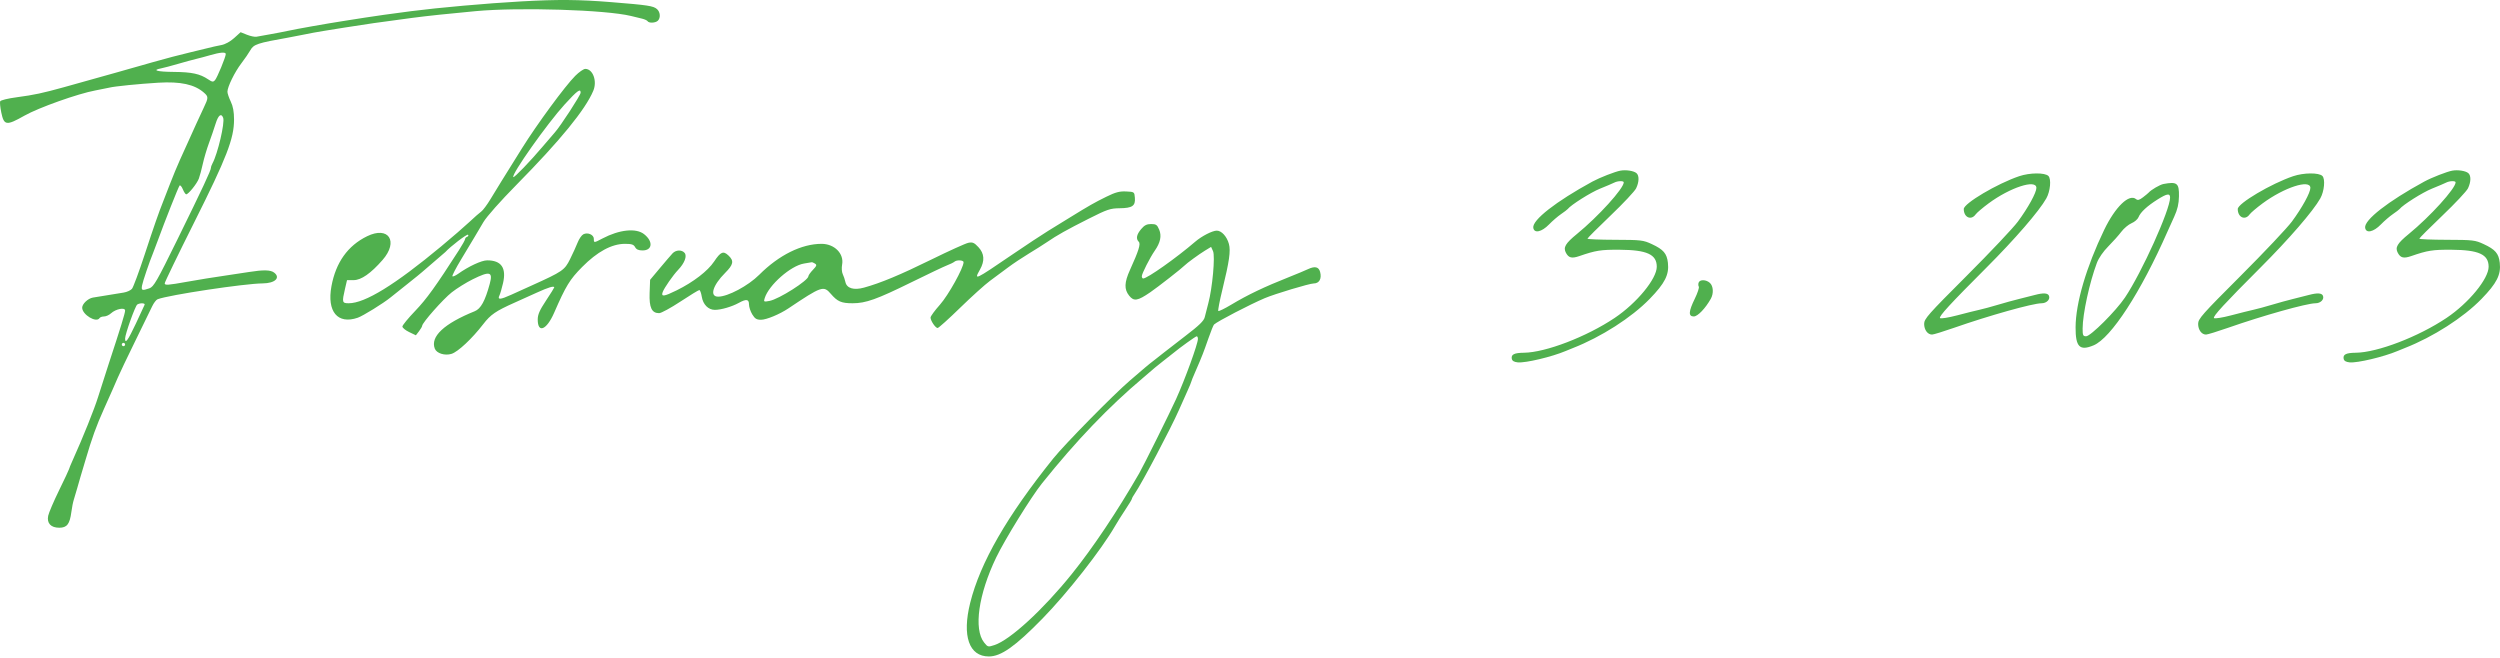 <svg width="600" height="158" viewBox="0 0 600 158" fill="none" xmlns="http://www.w3.org/2000/svg">
<path fill-rule="evenodd" clip-rule="evenodd" d="M125.093 0.337C116.844 0.801 105.219 1.831 98.751 2.671C93.915 3.299 89.71 3.886 87.461 4.249C86.263 4.442 83.946 4.807 82.312 5.06C78.419 5.663 71.045 6.971 69.042 7.415C68.17 7.607 66.299 7.968 64.882 8.216C63.466 8.463 61.972 8.732 61.563 8.813C61.154 8.893 60.128 8.682 59.283 8.345L57.747 7.73L56.189 9.138C55.254 9.983 54.027 10.653 53.121 10.814C52.291 10.961 50.632 11.335 49.434 11.646C48.235 11.956 46.542 12.367 45.67 12.559C44.115 12.9 38.9 14.271 36.56 14.954C35.906 15.144 34.703 15.488 33.886 15.718C33.069 15.949 31.732 16.325 30.915 16.555C30.098 16.785 28.85 17.142 28.142 17.347C26.463 17.835 24.499 18.385 15.367 20.922C10.271 22.339 8.166 22.789 4.129 23.326C1.877 23.625 0.141 24.049 0.036 24.325C-0.065 24.588 0.056 25.786 0.305 26.987C0.96 30.139 1.521 30.217 5.86 27.761C9.258 25.838 18.725 22.472 22.893 21.705C24.309 21.444 25.825 21.14 26.26 21.028C27.485 20.717 33.333 20.129 38.031 19.846C43.338 19.527 46.688 20.259 48.938 22.229C50.051 23.203 50.048 23.456 48.891 25.867C48.374 26.942 47.552 28.714 47.064 29.803C46.575 30.892 45.771 32.675 45.276 33.764C44.781 34.853 43.851 36.903 43.209 38.32C42.567 39.736 41.46 42.41 40.749 44.261C40.037 46.113 39.311 47.985 39.135 48.421C38.139 50.889 36.923 54.379 34.72 61.097C33.362 65.236 31.993 68.931 31.677 69.308C31.361 69.685 30.459 70.095 29.672 70.219C26.555 70.711 23.05 71.281 22.273 71.423C21.099 71.637 19.724 72.943 19.724 73.844C19.724 75.519 23.13 77.568 23.884 76.347C24.018 76.129 24.508 75.951 24.971 75.951C25.434 75.951 26.181 75.614 26.631 75.202C27.788 74.141 30.024 73.702 30.024 74.535C30.024 75.154 28.979 78.549 26.055 87.439C25.231 89.944 24.108 93.448 23.558 95.225C22.653 98.159 19.932 104.939 17.5 110.327C16.98 111.477 16.555 112.508 16.555 112.619C16.555 112.729 15.49 114.997 14.188 117.659C12.886 120.321 11.704 123.083 11.562 123.796C11.205 125.58 12.208 126.655 14.231 126.655C16.071 126.655 16.748 125.774 17.124 122.892C17.267 121.802 17.533 120.465 17.715 119.921C17.898 119.376 18.267 118.128 18.536 117.148C18.805 116.167 19.163 114.92 19.333 114.375C19.503 113.83 20.035 112.048 20.514 110.414C22.058 105.154 23.126 102.198 24.939 98.166C26.712 94.224 27.555 92.315 28.279 90.613C28.694 89.635 30.564 85.714 32.435 81.898C34.306 78.083 36.147 74.306 36.526 73.506C36.905 72.706 37.491 71.945 37.829 71.816C40.501 70.79 58.727 68.043 63.029 68.016C66.002 67.998 67.414 66.657 65.774 65.411C64.925 64.767 63.219 64.729 59.778 65.277C58.337 65.506 55.91 65.874 54.385 66.094C51.239 66.548 47.781 67.105 44.878 67.627C40.269 68.455 39.531 68.506 39.531 67.998C39.531 67.725 42.709 61.159 46.593 53.406C54.413 37.8 56.173 33.257 56.17 28.695C56.168 26.815 55.928 25.506 55.375 24.362C54.94 23.46 54.583 22.404 54.583 22.016C54.583 20.85 56.345 17.256 57.928 15.193C58.743 14.13 59.715 12.716 60.086 12.051C60.881 10.629 61.777 10.331 69.24 9.012C70.656 8.762 72.528 8.4 73.399 8.208C74.27 8.016 76.231 7.658 77.756 7.413C79.281 7.167 81.51 6.808 82.708 6.616C87.505 5.843 90.957 5.348 98.949 4.29C102.336 3.84 107.862 3.254 114.2 2.671C124.676 1.707 145.346 2.352 151.435 3.832C152.306 4.044 153.512 4.336 154.115 4.481C154.717 4.625 155.307 4.901 155.426 5.092C155.74 5.601 157.339 5.519 157.892 4.966C158.583 4.275 158.474 2.885 157.674 2.181C156.806 1.417 155.533 1.224 146.682 0.512C138.88 -0.116 133.854 -0.157 125.093 0.337ZM54.187 12.963C54.187 13.659 52.109 18.694 51.589 19.258C51.163 19.72 50.912 19.687 49.962 19.045C48.002 17.721 46.04 17.295 41.737 17.26C37.714 17.227 36.35 16.854 38.639 16.413C39.239 16.297 41.066 15.813 42.7 15.338C44.334 14.862 46.294 14.327 47.057 14.149C47.819 13.972 49.334 13.566 50.424 13.248C52.839 12.543 54.187 12.441 54.187 12.963ZM138.047 18.216C135.623 20.642 128.902 29.783 125.302 35.547C120.49 43.252 119.368 45.065 117.742 47.757C116.91 49.136 115.897 50.496 115.49 50.78C115.085 51.064 113.826 52.172 112.693 53.24C111.561 54.309 108.495 56.962 105.881 59.135C94.753 68.384 87.599 72.782 83.683 72.782C82.107 72.782 82.048 72.552 82.798 69.328L83.284 67.237L84.877 67.232C86.692 67.227 88.989 65.625 91.814 62.396C95.719 57.932 93.268 54.172 88.1 56.7C83.462 58.969 80.595 62.991 79.548 68.696C78.428 74.793 81.027 77.912 85.849 76.258C87.102 75.829 91.998 72.802 93.745 71.376C94.102 71.086 95.909 69.644 97.76 68.172C99.612 66.701 101.217 65.398 101.326 65.277C101.434 65.156 102.682 64.082 104.098 62.889C105.515 61.697 106.762 60.623 106.871 60.502C108.085 59.161 112.097 56.094 112.322 56.335C112.483 56.508 112.392 56.729 112.12 56.826C111.848 56.924 111.625 57.169 111.625 57.373C111.625 57.575 110.968 58.764 110.166 60.013C104.594 68.693 102.377 71.771 99.66 74.602C97.962 76.371 96.574 78.066 96.576 78.37C96.579 78.674 97.308 79.271 98.197 79.697L99.813 80.471L100.561 79.498C100.971 78.964 101.312 78.378 101.317 78.198C101.337 77.46 106.347 71.791 108.415 70.167C109.635 69.208 111.896 67.8 113.437 67.038C117.576 64.991 118.334 65.191 117.541 68.119C116.426 72.239 115.402 74.103 113.927 74.699C106.563 77.675 103.242 80.784 104.348 83.666C104.784 84.803 106.75 85.421 108.358 84.928C109.907 84.452 113.295 81.281 115.982 77.792C117.755 75.491 118.979 74.652 123.508 72.633C124.707 72.1 127.091 71.023 128.807 70.242C131.649 68.947 133.015 68.54 133.015 68.99C133.015 69.083 132.124 70.505 131.035 72.15C129.508 74.456 129.054 75.494 129.054 76.686C129.054 80.079 131.18 79.214 132.983 75.086C135.825 68.579 136.729 67.1 139.709 64.084C143.348 60.401 146.822 58.522 149.992 58.522C151.596 58.522 152.087 58.682 152.425 59.314C152.723 59.87 153.255 60.106 154.208 60.106C156.599 60.106 156.806 57.948 154.583 56.2C152.653 54.681 148.663 55.094 144.59 57.235C142.525 58.32 142.522 58.32 142.522 57.321C142.522 56.328 141.037 55.686 139.999 56.231C139.592 56.445 138.979 57.331 138.637 58.201C138.296 59.071 137.471 60.88 136.803 62.222C135.504 64.836 135.007 65.176 127.649 68.5C126.352 69.085 124.132 70.09 122.716 70.733C120.018 71.956 119.324 71.992 119.877 70.876C120.059 70.508 120.442 69.193 120.728 67.953C121.573 64.285 120.317 62.483 116.916 62.483C115.569 62.483 112.466 63.925 109.934 65.728C109.314 66.169 108.705 66.43 108.582 66.307C108.459 66.183 109.405 64.352 110.685 62.236C111.964 60.121 113.387 57.751 113.848 56.971C114.308 56.19 115.288 54.534 116.026 53.291C116.806 51.979 120.121 48.242 123.931 44.378C134.434 33.731 140.503 26.301 142.396 21.77C143.364 19.453 142.29 16.533 140.47 16.533C140.062 16.533 138.972 17.291 138.047 18.216ZM139.353 22.256C139.353 22.835 134.493 30.309 133.149 31.797C132.749 32.24 131.447 33.755 130.256 35.164C127.274 38.69 123.409 42.709 123.2 42.5C122.641 41.941 131.361 29.608 135.556 25.024C138.59 21.709 139.353 21.152 139.353 22.256ZM53.56 28.274C54.004 29.433 52.248 36.929 50.999 39.205C50.792 39.584 50.622 40.07 50.622 40.285C50.622 40.9 48.633 45.152 42.608 57.417C37.618 67.577 36.896 68.833 35.84 69.201C34.096 69.809 33.875 69.724 34.089 68.524C34.262 67.551 35.885 62.774 36.747 60.7C36.928 60.265 37.433 58.928 37.869 57.73C39.507 53.225 42.829 44.844 43.098 44.536C43.252 44.361 43.603 44.762 43.879 45.428C44.154 46.093 44.518 46.638 44.687 46.638C45.215 46.638 47.272 44.077 47.727 42.854C47.965 42.212 48.393 40.617 48.678 39.31C48.963 38.003 49.623 35.775 50.144 34.358C50.666 32.942 51.384 30.848 51.741 29.704C52.392 27.616 53.095 27.063 53.56 28.274ZM388.91 40.954C387.623 41.183 383.942 42.62 382.176 43.582C373.451 48.337 367.724 52.807 367.987 54.657C368.19 56.078 369.984 55.704 371.77 53.867C372.591 53.022 373.887 51.905 374.65 51.385C375.412 50.865 376.125 50.325 376.234 50.185C377.017 49.18 381.783 46.172 384.018 45.274C385.51 44.673 387.041 44.022 387.419 43.826C388.253 43.393 389.703 43.355 389.701 43.766C389.694 45.231 383.592 51.96 378.477 56.145C375.678 58.435 375.129 59.376 375.829 60.683C376.476 61.893 377.234 62.081 379.007 61.471C383.007 60.094 384.177 59.91 388.712 59.939C395.268 59.981 397.625 61.06 397.625 64.018C397.625 66.917 392.844 72.73 387.524 76.301C380.783 80.825 370.928 84.605 365.737 84.658C363.418 84.681 362.634 85.07 362.829 86.1C362.927 86.615 363.373 86.883 364.277 86.971C366.116 87.147 372.418 85.651 375.739 84.25C376.229 84.043 377.032 83.717 377.522 83.525C384.3 80.871 391.557 76.224 395.908 71.753C399.595 67.964 400.621 65.932 400.299 63.066C400.047 60.832 399.225 59.879 396.436 58.584C394.381 57.629 393.883 57.571 387.623 57.552C383.974 57.541 380.988 57.419 380.988 57.282C380.988 57.145 383.483 54.649 386.533 51.736C389.582 48.824 392.345 45.878 392.673 45.192C393.41 43.643 393.436 42.122 392.735 41.539C392.082 40.997 390.243 40.716 388.91 40.954ZM588.556 40.954C587.269 41.183 583.587 42.62 581.822 43.582C573.096 48.337 567.369 52.807 567.633 54.657C567.835 56.078 569.629 55.704 571.415 53.867C572.237 53.022 573.533 51.905 574.295 51.385C575.058 50.865 575.771 50.325 575.88 50.185C576.663 49.18 581.429 46.172 583.663 45.274C585.156 44.673 586.686 44.022 587.065 43.826C587.899 43.393 589.348 43.355 589.346 43.766C589.339 45.231 583.238 51.96 578.123 56.145C575.324 58.435 574.775 59.376 575.474 60.683C576.122 61.893 576.88 62.081 578.653 61.471C582.652 60.094 583.822 59.91 588.358 59.939C594.913 59.981 597.27 61.06 597.27 64.018C597.27 66.917 592.489 72.73 587.169 76.301C580.429 80.825 570.573 84.605 565.382 84.658C563.064 84.681 562.28 85.07 562.475 86.1C562.573 86.615 563.018 86.883 563.922 86.971C565.761 87.147 572.063 85.651 575.385 84.25C575.875 84.043 576.677 83.717 577.167 83.525C583.946 80.871 591.203 76.224 595.553 71.753C599.24 67.964 600.267 65.932 599.944 63.066C599.692 60.832 598.871 59.879 596.082 58.584C594.026 57.629 593.529 57.571 587.268 57.552C583.619 57.541 580.633 57.419 580.633 57.282C580.633 57.145 583.128 54.649 586.178 51.736C589.228 48.824 591.991 45.878 592.318 45.192C593.056 43.643 593.082 42.122 592.38 41.539C591.727 40.997 589.888 40.716 588.556 40.954ZM484.611 42.285C479.336 44.066 471.304 48.82 471.304 50.162C471.304 52.177 473.069 52.979 474.153 51.457C474.438 51.058 475.829 49.873 477.245 48.825C482.434 44.983 488.733 42.94 488.733 45.097C488.733 46.244 486.757 49.843 484.298 53.174C483.173 54.699 477.649 60.549 472.024 66.173C462.706 75.49 461.797 76.518 461.797 77.732C461.797 79.175 462.647 80.317 463.706 80.295C464.072 80.287 466.421 79.564 468.927 78.688C477.371 75.734 487.863 72.791 489.972 72.785C491.179 72.782 492.093 71.871 491.76 71.005C491.495 70.314 490.42 70.244 488.383 70.787C487.595 70.997 485.881 71.431 484.574 71.751C483.266 72.072 480.949 72.709 479.424 73.168C477.899 73.627 475.938 74.157 475.067 74.347C474.195 74.536 471.789 75.138 469.719 75.684C467.637 76.234 465.799 76.527 465.606 76.341C465.239 75.988 468.1 72.878 476.755 64.221C483.6 57.375 489.405 50.663 491.116 47.617C492.073 45.914 492.348 42.965 491.618 42.235C490.784 41.401 487.154 41.428 484.611 42.285ZM550.367 42.285C545.092 44.066 537.06 48.82 537.06 50.162C537.06 52.177 538.825 52.979 539.909 51.457C540.194 51.058 541.585 49.873 543.002 48.825C548.19 44.983 554.489 42.94 554.489 45.097C554.489 46.244 552.513 49.843 550.055 53.174C548.929 54.699 543.406 60.549 537.781 66.173C528.463 75.49 527.553 76.518 527.553 77.732C527.553 79.175 528.403 80.317 529.463 80.295C529.829 80.287 532.178 79.564 534.683 78.688C543.128 75.734 553.62 72.791 555.728 72.785C556.935 72.782 557.849 71.871 557.517 71.005C557.252 70.314 556.176 70.244 554.139 70.787C553.351 70.997 551.637 71.431 550.33 71.751C549.023 72.072 546.705 72.709 545.18 73.168C543.655 73.627 541.694 74.157 540.823 74.347C539.951 74.536 537.545 75.138 535.475 75.684C533.393 76.234 531.556 76.527 531.362 76.341C530.995 75.988 533.856 72.878 542.511 64.221C549.356 57.375 555.161 50.663 556.872 47.617C557.829 45.914 558.104 42.965 557.375 42.235C556.541 41.401 552.91 41.428 550.367 42.285ZM519.239 44.157C518.382 44.317 516.251 45.559 515.669 46.236C515.56 46.364 514.956 46.863 514.326 47.347C513.454 48.016 513.053 48.121 512.648 47.784C511.003 46.419 507.669 49.635 505.012 55.15C500.702 64.092 498.168 72.723 498.141 78.551C498.119 83.268 499.124 84.277 502.456 82.885C506.649 81.133 513.802 70.121 520.211 55.551C520.498 54.897 521.222 53.293 521.82 51.986C522.606 50.266 522.919 48.921 522.952 47.12C523.01 43.95 522.505 43.547 519.239 44.157ZM265.518 47.219C262.683 48.613 261.415 49.335 256.839 52.158C255.403 53.044 253.025 54.508 251.555 55.411C250.084 56.314 246.238 58.855 243.008 61.056C233.823 67.315 233.69 67.377 235.195 64.696C236.378 62.59 236.255 60.851 234.813 59.308C233.813 58.238 233.422 58.068 232.414 58.27C231.752 58.403 227.741 60.218 223.502 62.304C216.055 65.968 211.355 67.926 207.362 69.028C204.908 69.706 203.223 69.202 202.898 67.692C202.773 67.115 202.484 66.255 202.256 65.783C202.027 65.309 201.96 64.284 202.108 63.499C202.6 60.874 200.269 58.522 197.174 58.522C192.375 58.522 186.947 61.215 182.223 65.939C179.571 68.591 174.684 71.198 172.364 71.198C170.244 71.198 171.029 68.501 174.021 65.509C176.04 63.49 176.209 62.612 174.826 61.314C173.585 60.148 172.958 60.412 171.39 62.762C169.865 65.048 166.414 67.702 162.382 69.692C159.334 71.196 158.614 71.283 159.045 70.096C159.41 69.093 161.531 66.046 162.759 64.761C164.291 63.158 164.939 61.46 164.309 60.7C163.645 59.901 162.218 59.949 161.419 60.8C161.061 61.181 159.7 62.766 158.396 64.323L156.025 67.154L155.908 70.322C155.78 73.816 156.414 75.159 158.193 75.159C158.683 75.159 160.977 73.911 163.291 72.386C165.605 70.861 167.649 69.613 167.834 69.613C168.018 69.613 168.282 70.32 168.42 71.185C168.725 73.087 169.99 74.367 171.567 74.367C173.054 74.367 175.624 73.62 177.294 72.703C179.137 71.691 179.757 71.786 179.759 73.079C179.76 73.678 180.114 74.748 180.546 75.456C181.178 76.493 181.587 76.743 182.649 76.743C183.934 76.743 187.125 75.418 189.216 74.016C197.186 68.669 197.662 68.505 199.386 70.508C200.999 72.383 201.917 72.782 204.622 72.782C207.792 72.782 210.405 71.849 218.776 67.727C222.697 65.797 226.53 63.976 227.292 63.682C228.055 63.389 228.848 62.999 229.055 62.816C229.611 62.325 231.254 62.412 231.254 62.932C231.254 64.298 227.595 70.876 225.578 73.136C224.342 74.522 223.331 75.906 223.331 76.213C223.331 76.976 224.514 78.724 225.03 78.724C225.261 78.724 227.691 76.539 230.431 73.868C233.171 71.197 236.393 68.29 237.592 67.408C238.79 66.527 240.751 65.072 241.949 64.176C243.147 63.28 245.375 61.794 246.9 60.874C248.425 59.953 250.386 58.713 251.258 58.118C253.715 56.44 255.997 55.161 261.314 52.479C265.731 50.252 266.469 50.002 268.712 49.979C271.762 49.947 272.535 49.416 272.371 47.464C272.253 46.054 272.238 46.043 270.272 45.95C268.694 45.875 267.727 46.133 265.518 47.219ZM520.819 47.422C520.819 50.359 514.04 65.382 510.002 71.396C507.814 74.653 501.748 80.705 500.67 80.705C499.924 80.705 499.825 80.482 499.831 78.823C499.845 75.339 501.486 67.789 503.248 63.104C503.694 61.921 504.772 60.357 505.981 59.142C507.08 58.038 508.489 56.458 509.114 55.629C509.738 54.8 510.846 53.873 511.576 53.568C512.305 53.264 513.061 52.605 513.255 52.104C513.707 50.94 515.344 49.423 517.826 47.867C520.103 46.439 520.819 46.333 520.819 47.422ZM273.872 54.987C272.766 56.302 272.578 57.303 273.304 58.028C273.803 58.528 273.296 60.155 271.201 64.771C269.828 67.798 269.774 69.432 270.997 70.961C272.13 72.376 273.008 72.235 276.062 70.148C277.879 68.905 283.725 64.338 284.334 63.686C284.808 63.178 287.826 60.98 289.182 60.156L290.662 59.255L291.127 60.276C291.672 61.472 290.979 69.13 289.995 72.782C289.672 73.98 289.287 75.484 289.138 76.124C288.934 77.001 287.803 78.099 284.521 80.604C282.131 82.43 279.815 84.224 279.374 84.591C278.934 84.959 277.954 85.73 277.196 86.305C276.438 86.879 275.372 87.733 274.827 88.204C274.282 88.674 272.648 90.076 271.195 91.319C267.3 94.652 255.552 106.592 252.798 110.018C241.697 123.824 235.256 135.015 232.848 144.678C230.86 152.653 232.567 157.552 237.333 157.552C240.251 157.552 243.66 155.141 250.201 148.451C256.165 142.35 264.322 131.952 267.61 126.259C268.176 125.278 269.318 123.461 270.148 122.22C270.979 120.98 271.658 119.848 271.658 119.706C271.658 119.565 271.987 118.976 272.389 118.397C273.984 116.104 281.005 102.812 282.934 98.431C283.486 97.178 284.383 95.168 284.928 93.963C285.473 92.758 285.918 91.687 285.918 91.582C285.918 91.477 286.293 90.547 286.75 89.514C287.207 88.482 287.742 87.236 287.939 86.746C288.135 86.255 288.461 85.453 288.663 84.963C288.866 84.472 289.492 82.741 290.056 81.114C290.62 79.487 291.212 78.034 291.372 77.884C292.185 77.121 300.001 73.059 303.546 71.558C305.96 70.535 314.298 68.029 315.287 68.029C316.625 68.029 317.262 66.888 316.829 65.267C316.498 64.031 315.571 63.817 313.92 64.596C313.225 64.924 311.231 65.757 309.488 66.447C303.459 68.836 299.464 70.742 295.504 73.118C293.913 74.073 292.513 74.755 292.392 74.634C292.271 74.513 292.709 72.22 293.365 69.538C295.038 62.703 295.392 60.224 294.938 58.543C294.456 56.762 293.17 55.353 292.027 55.353C290.977 55.353 288.42 56.662 286.872 57.993C282.32 61.904 275.339 66.84 274.359 66.84C274.181 66.84 274.035 66.591 274.035 66.287C274.035 65.673 275.987 61.829 277.138 60.174C278.497 58.222 278.834 56.626 278.206 55.121C277.717 53.951 277.455 53.768 276.269 53.768C275.224 53.768 274.653 54.058 273.872 54.987ZM195.595 63.263C196.088 63.574 196.008 63.816 195.1 64.763C194.505 65.385 194.018 66.07 194.018 66.285C194.018 67.303 186.955 71.793 184.685 72.219C183.296 72.479 183.248 72.451 183.531 71.547C184.515 68.396 189.775 63.769 192.966 63.248C193.872 63.099 194.701 62.959 194.81 62.935C194.919 62.911 195.273 63.058 195.595 63.263ZM407.678 67.812C407.557 68.128 407.571 68.571 407.711 68.796C407.85 69.021 407.42 70.319 406.755 71.681C405.245 74.776 405.178 75.951 406.511 75.951C407.442 75.951 409.303 74.014 410.598 71.698C411.313 70.419 411.206 68.65 410.368 67.892C409.474 67.083 407.975 67.038 407.678 67.812ZM34.711 73.137C34.638 73.332 33.688 75.379 32.598 77.687C30.699 81.709 30.024 82.644 30.024 81.247C30.024 80.202 32.456 73.403 32.944 73.085C33.575 72.674 34.869 72.712 34.711 73.137ZM287.503 81.328C287.503 82.511 284.421 91.005 282.267 95.757C280.769 99.064 274.45 111.786 273.414 113.583C268.077 122.837 262.331 131.424 257.244 137.746C250.363 146.298 242.457 153.566 238.679 154.813C237.134 155.323 237.067 155.306 236.189 154.205C233.637 151.006 234.826 142.639 239.09 133.785C241.171 129.464 247.484 119.25 250.063 116.032C258.302 105.749 266.11 97.599 274.431 90.596C275.847 89.404 277.095 88.335 277.204 88.221C277.313 88.106 278.204 87.393 279.183 86.636C280.163 85.879 281.232 85.038 281.56 84.766C283.222 83.388 286.946 80.713 287.206 80.709C287.369 80.707 287.503 80.985 287.503 81.328ZM30.024 82.685C30.024 82.903 29.845 83.081 29.628 83.081C29.41 83.081 29.231 82.903 29.231 82.685C29.231 82.467 29.41 82.289 29.628 82.289C29.845 82.289 30.024 82.467 30.024 82.685Z" fill="#50B04E"/>
</svg>
